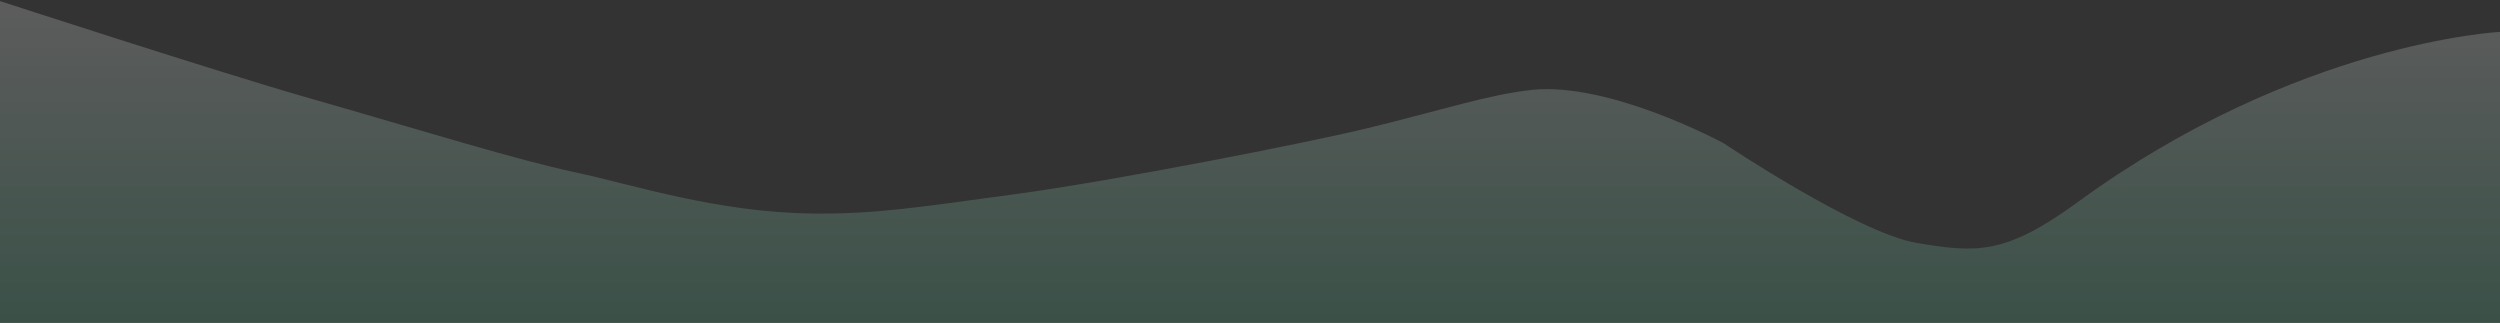 <svg xmlns="http://www.w3.org/2000/svg" width="1440" height="186" viewBox="0 0 1440 186"><rect x="0" y="0" width="1440" height="186" fill="#333333" stroke="none"/><defs><linearGradient id="av2oa" x1="720" x2="720" y1="2.46" y2="181.88" gradientUnits="userSpaceOnUse"><stop offset="0" stop-color="#fff"/><stop offset="1" stop-color="#5aca9d"/></linearGradient></defs><g><g opacity=".2"><path fill="url(#av2oa)" d="M0 186.009h1440V18.378s-116.719 5.69-243.12 97.958c-42.094 30.727-58.602 29.247-92.607 23.634-34.069-5.623-111.568-57.545-111.568-57.545S927.318 47.053 882.36 51.78c-24.424 2.568-52.397 11.772-94.401 21.992-35.563 8.653-146.604 30.39-203.04 38.04-56.435 7.651-80.849 11.578-116.745 11.168-55.496-.635-102.999-16.52-137.07-23.787-34.073-7.267-85.05-23.212-155.677-43.438C125.71 41.517 0 .63 0 .63z"/></g></g></svg>